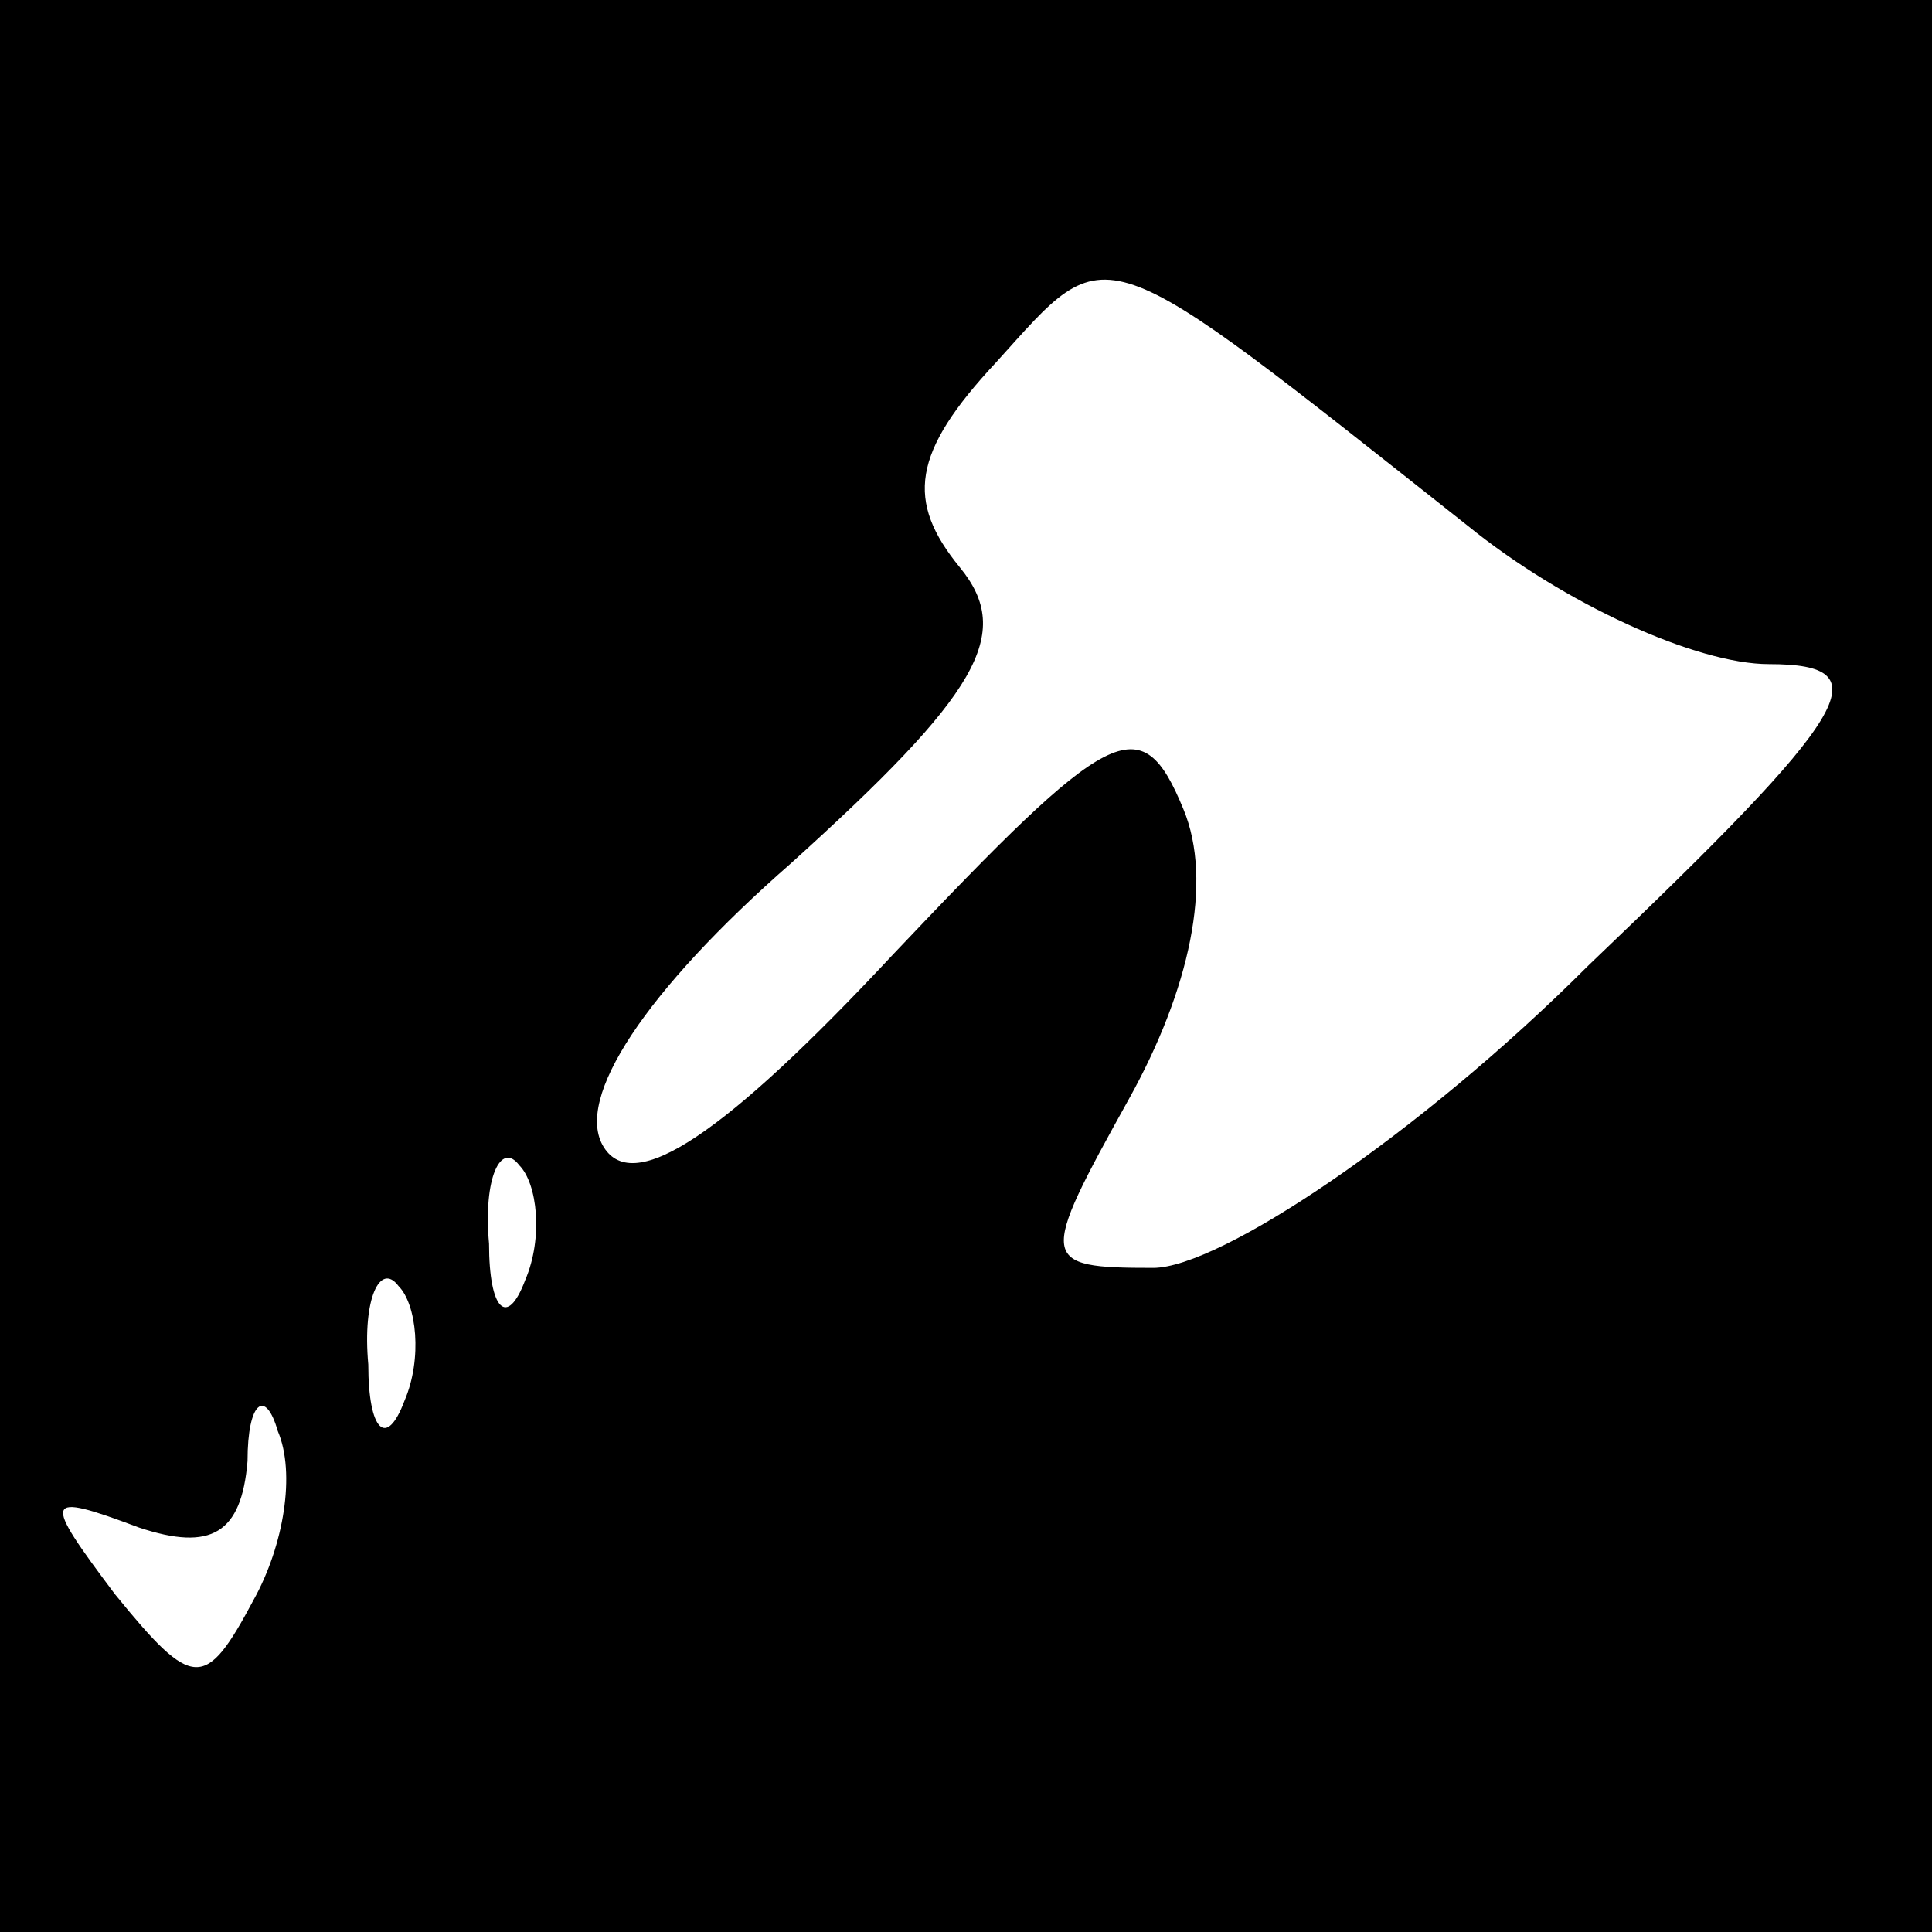 <?xml version="1.0" standalone="no"?>
<!DOCTYPE svg PUBLIC "-//W3C//DTD SVG 20010904//EN"
 "http://www.w3.org/TR/2001/REC-SVG-20010904/DTD/svg10.dtd">
<svg version="1.0" xmlns="http://www.w3.org/2000/svg"
 width="32pt" height="32pt" viewBox="0 0 32 32"
 preserveAspectRatio="xMidYMid meet">
<rect x="0" y="0" width="32" height="32" fill="#808080" stroke="none"/>
<g transform="translate(0,32) scale(0.1,-0.1)"
fill="#000000" stroke="none">
<path fill="#000000" stroke="none" d="M0 160 l0 -160 160 0 160 0 0 160 0
160 -160 0 -160 0 0 -160z"/>
<path fill="#ffffff" stroke="none" d="M243 233 c16 -13 38 -23 50 -23 19 0
14 -8 -30 -50 -28 -28 -61 -50 -72 -50 -19 0 -19 1 -4 28 10 18 14 36 9 48 -7
17 -12 14 -48 -24 -28 -30 -43 -40 -48 -32 -5 8 7 26 31 47 31 28 37 38 28 49
-9 11 -8 19 6 34 19 21 16 22 78 -27z"/>
<path fill="#ffffff" stroke="none" d="M87 108 c-3 -8 -6 -5 -6 6 -1 11 2 17
5 13 3 -3 4 -12 1 -19z"/>
<path fill="#ffffff" stroke="none" d="M67 88 c-3 -8 -6 -5 -6 6 -1 11 2 17 5
13 3 -3 4 -12 1 -19z"/>
<path fill="#ffffff" stroke="none" d="M42 55 c-8 -15 -10 -15 -23 1 -12 16
-12 17 4 11 12 -4 17 -1 18 11 0 10 3 12 5 5 3 -7 1 -19 -4 -28z"/>
</g>
</svg>

